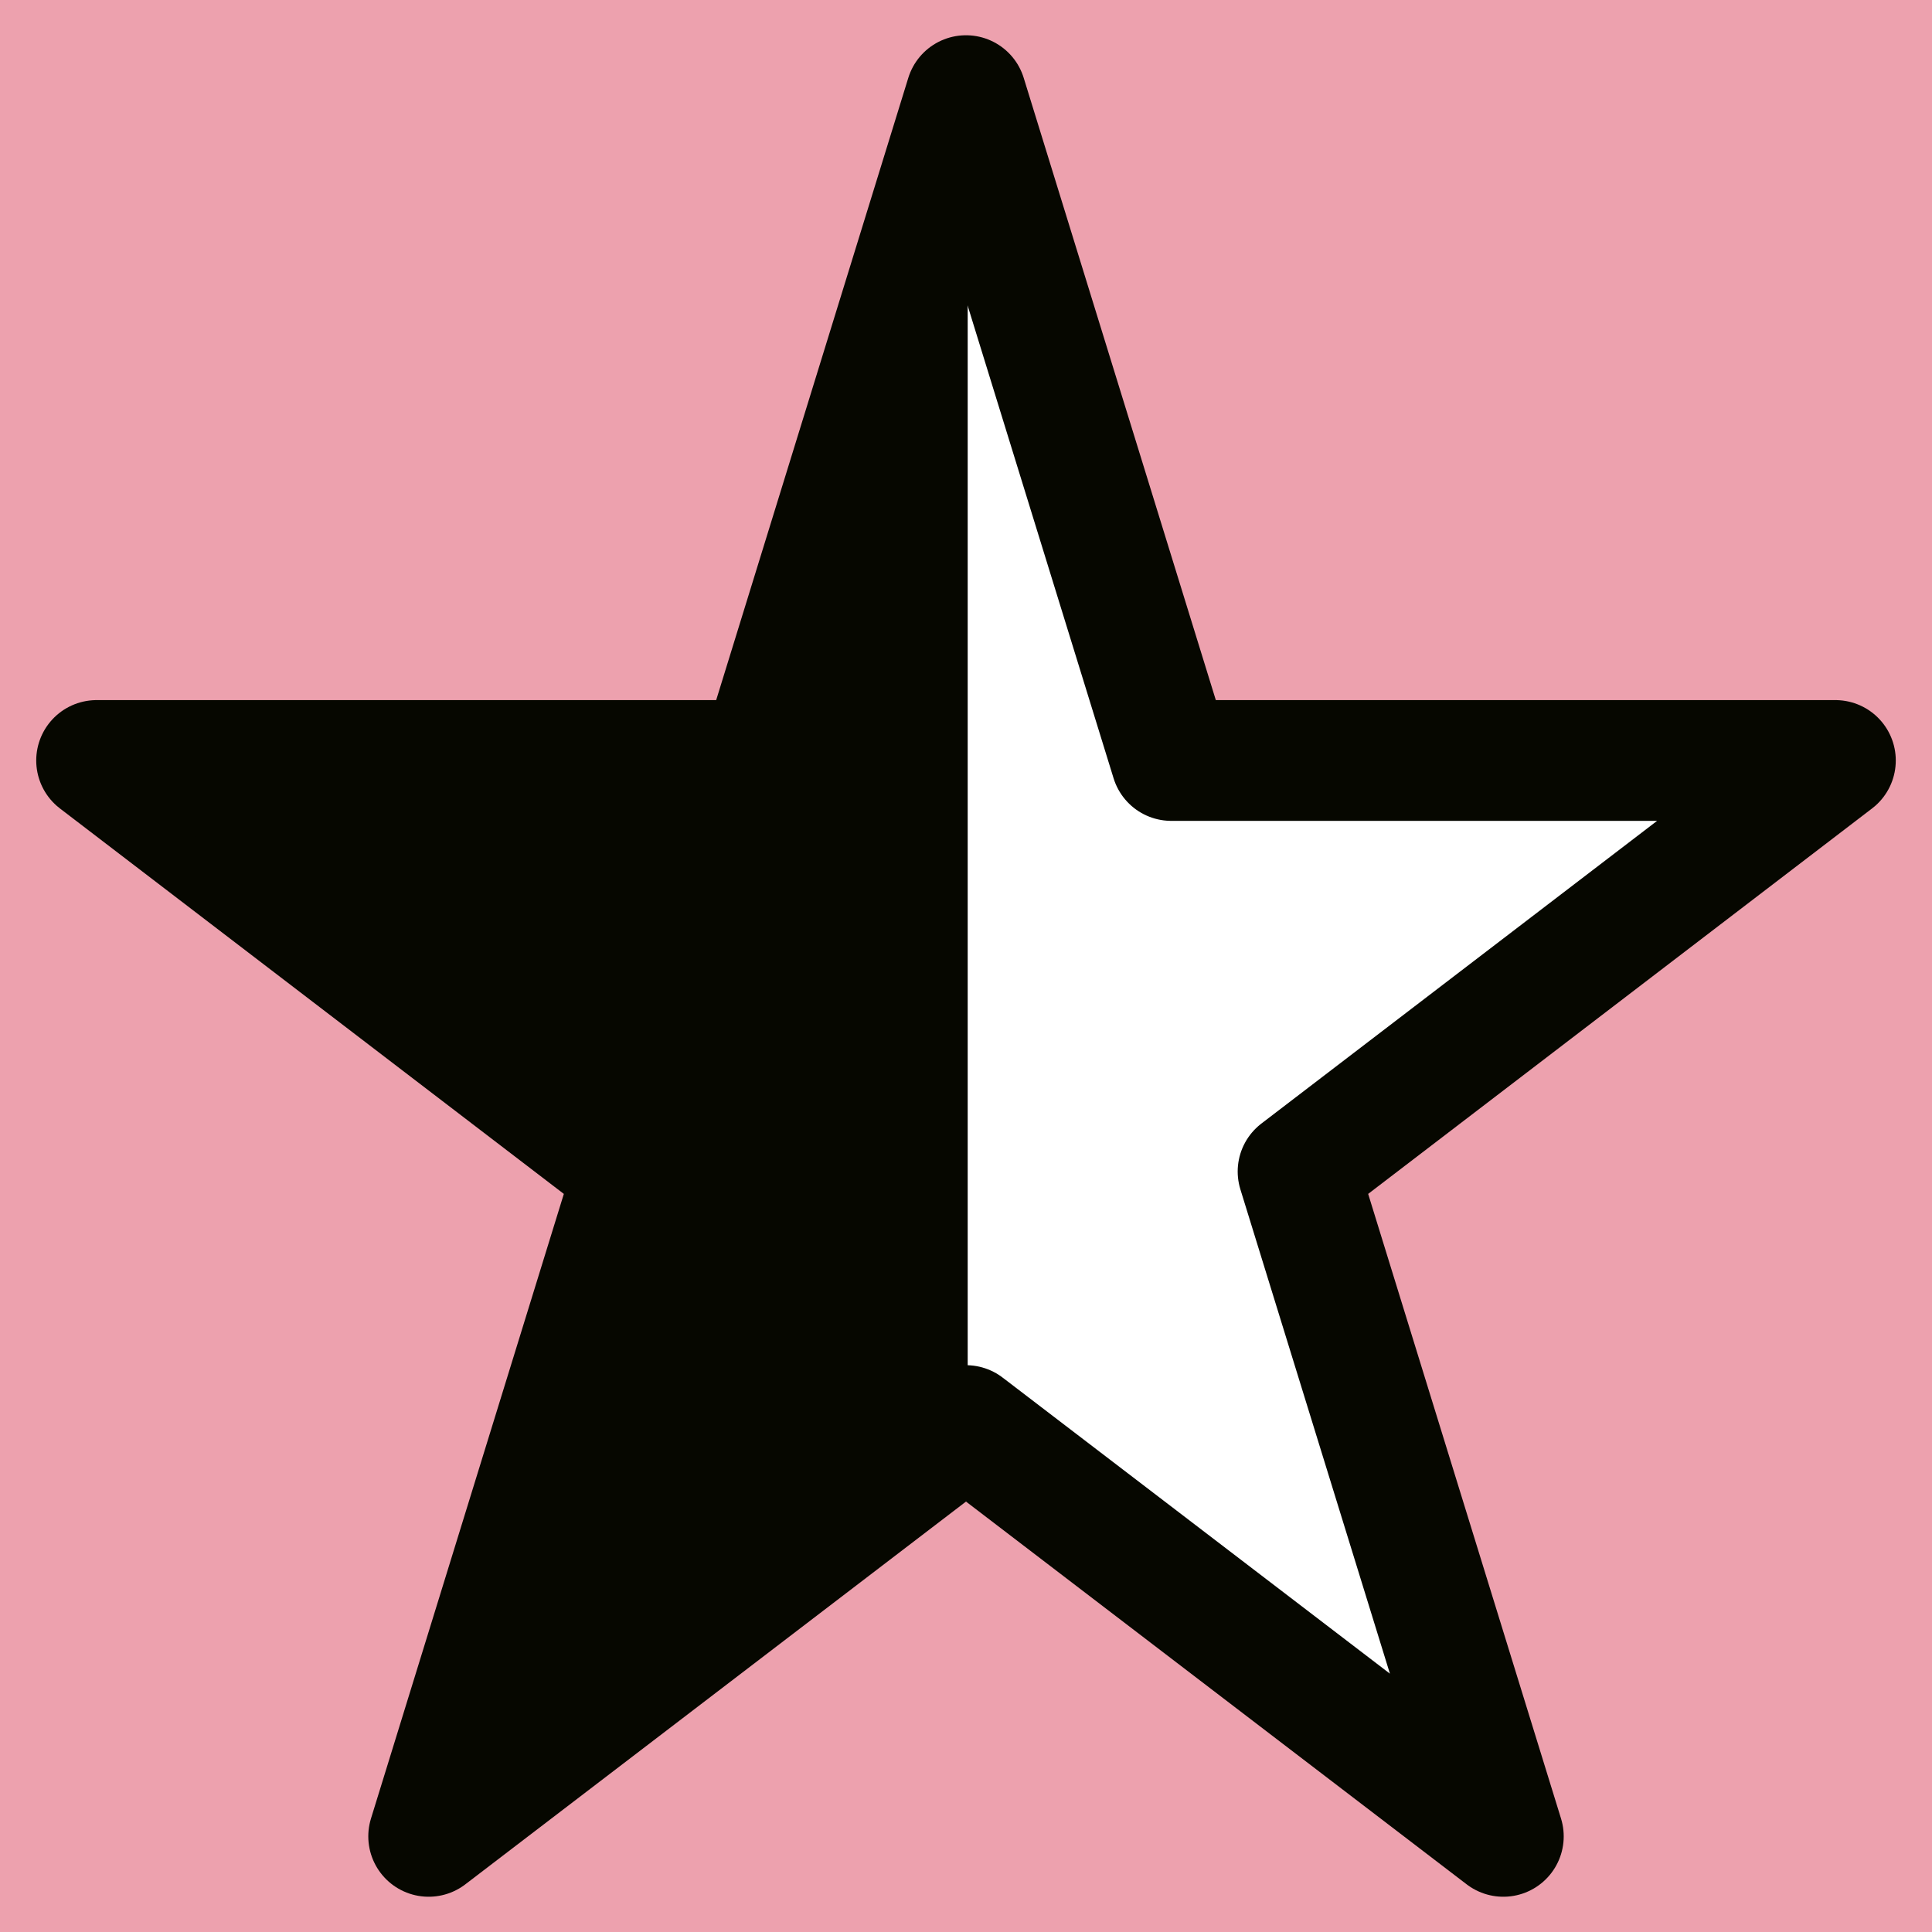 <?xml version="1.0" encoding="UTF-8" standalone="no"?><!DOCTYPE svg PUBLIC "-//W3C//DTD SVG 1.1//EN" "http://www.w3.org/Graphics/SVG/1.1/DTD/svg11.dtd"><svg width="100%" height="100%" viewBox="0 0 8 8" version="1.1" xmlns="http://www.w3.org/2000/svg" xmlns:xlink="http://www.w3.org/1999/xlink" xml:space="preserve" xmlns:serif="http://www.serif.com/" style="fill-rule:evenodd;clip-rule:evenodd;stroke-linecap:round;stroke-linejoin:round;stroke-miterlimit:1.5;"><g id="layer1"><rect x="0" y="0" width="8" height="8" style="fill:#eda1ae;"/><g><path d="M4,0.396l0.85,2.753l2.75,0l-2.225,1.702l0.85,2.753l-2.225,-1.701l-2.225,1.701l0.85,-2.753l-2.225,-1.702l2.75,0l0.85,-2.753Z" style="fill:#fff;stroke:#060700;stroke-width:0.5px;"/><path d="M4.007,0.418l0,5.49l-0.007,-0.005l-2.225,1.701l0.85,-2.753l-2.225,-1.702l2.75,0l0.85,-2.753l0.007,0.022Z" style="fill:#060700;"/></g></g></svg>